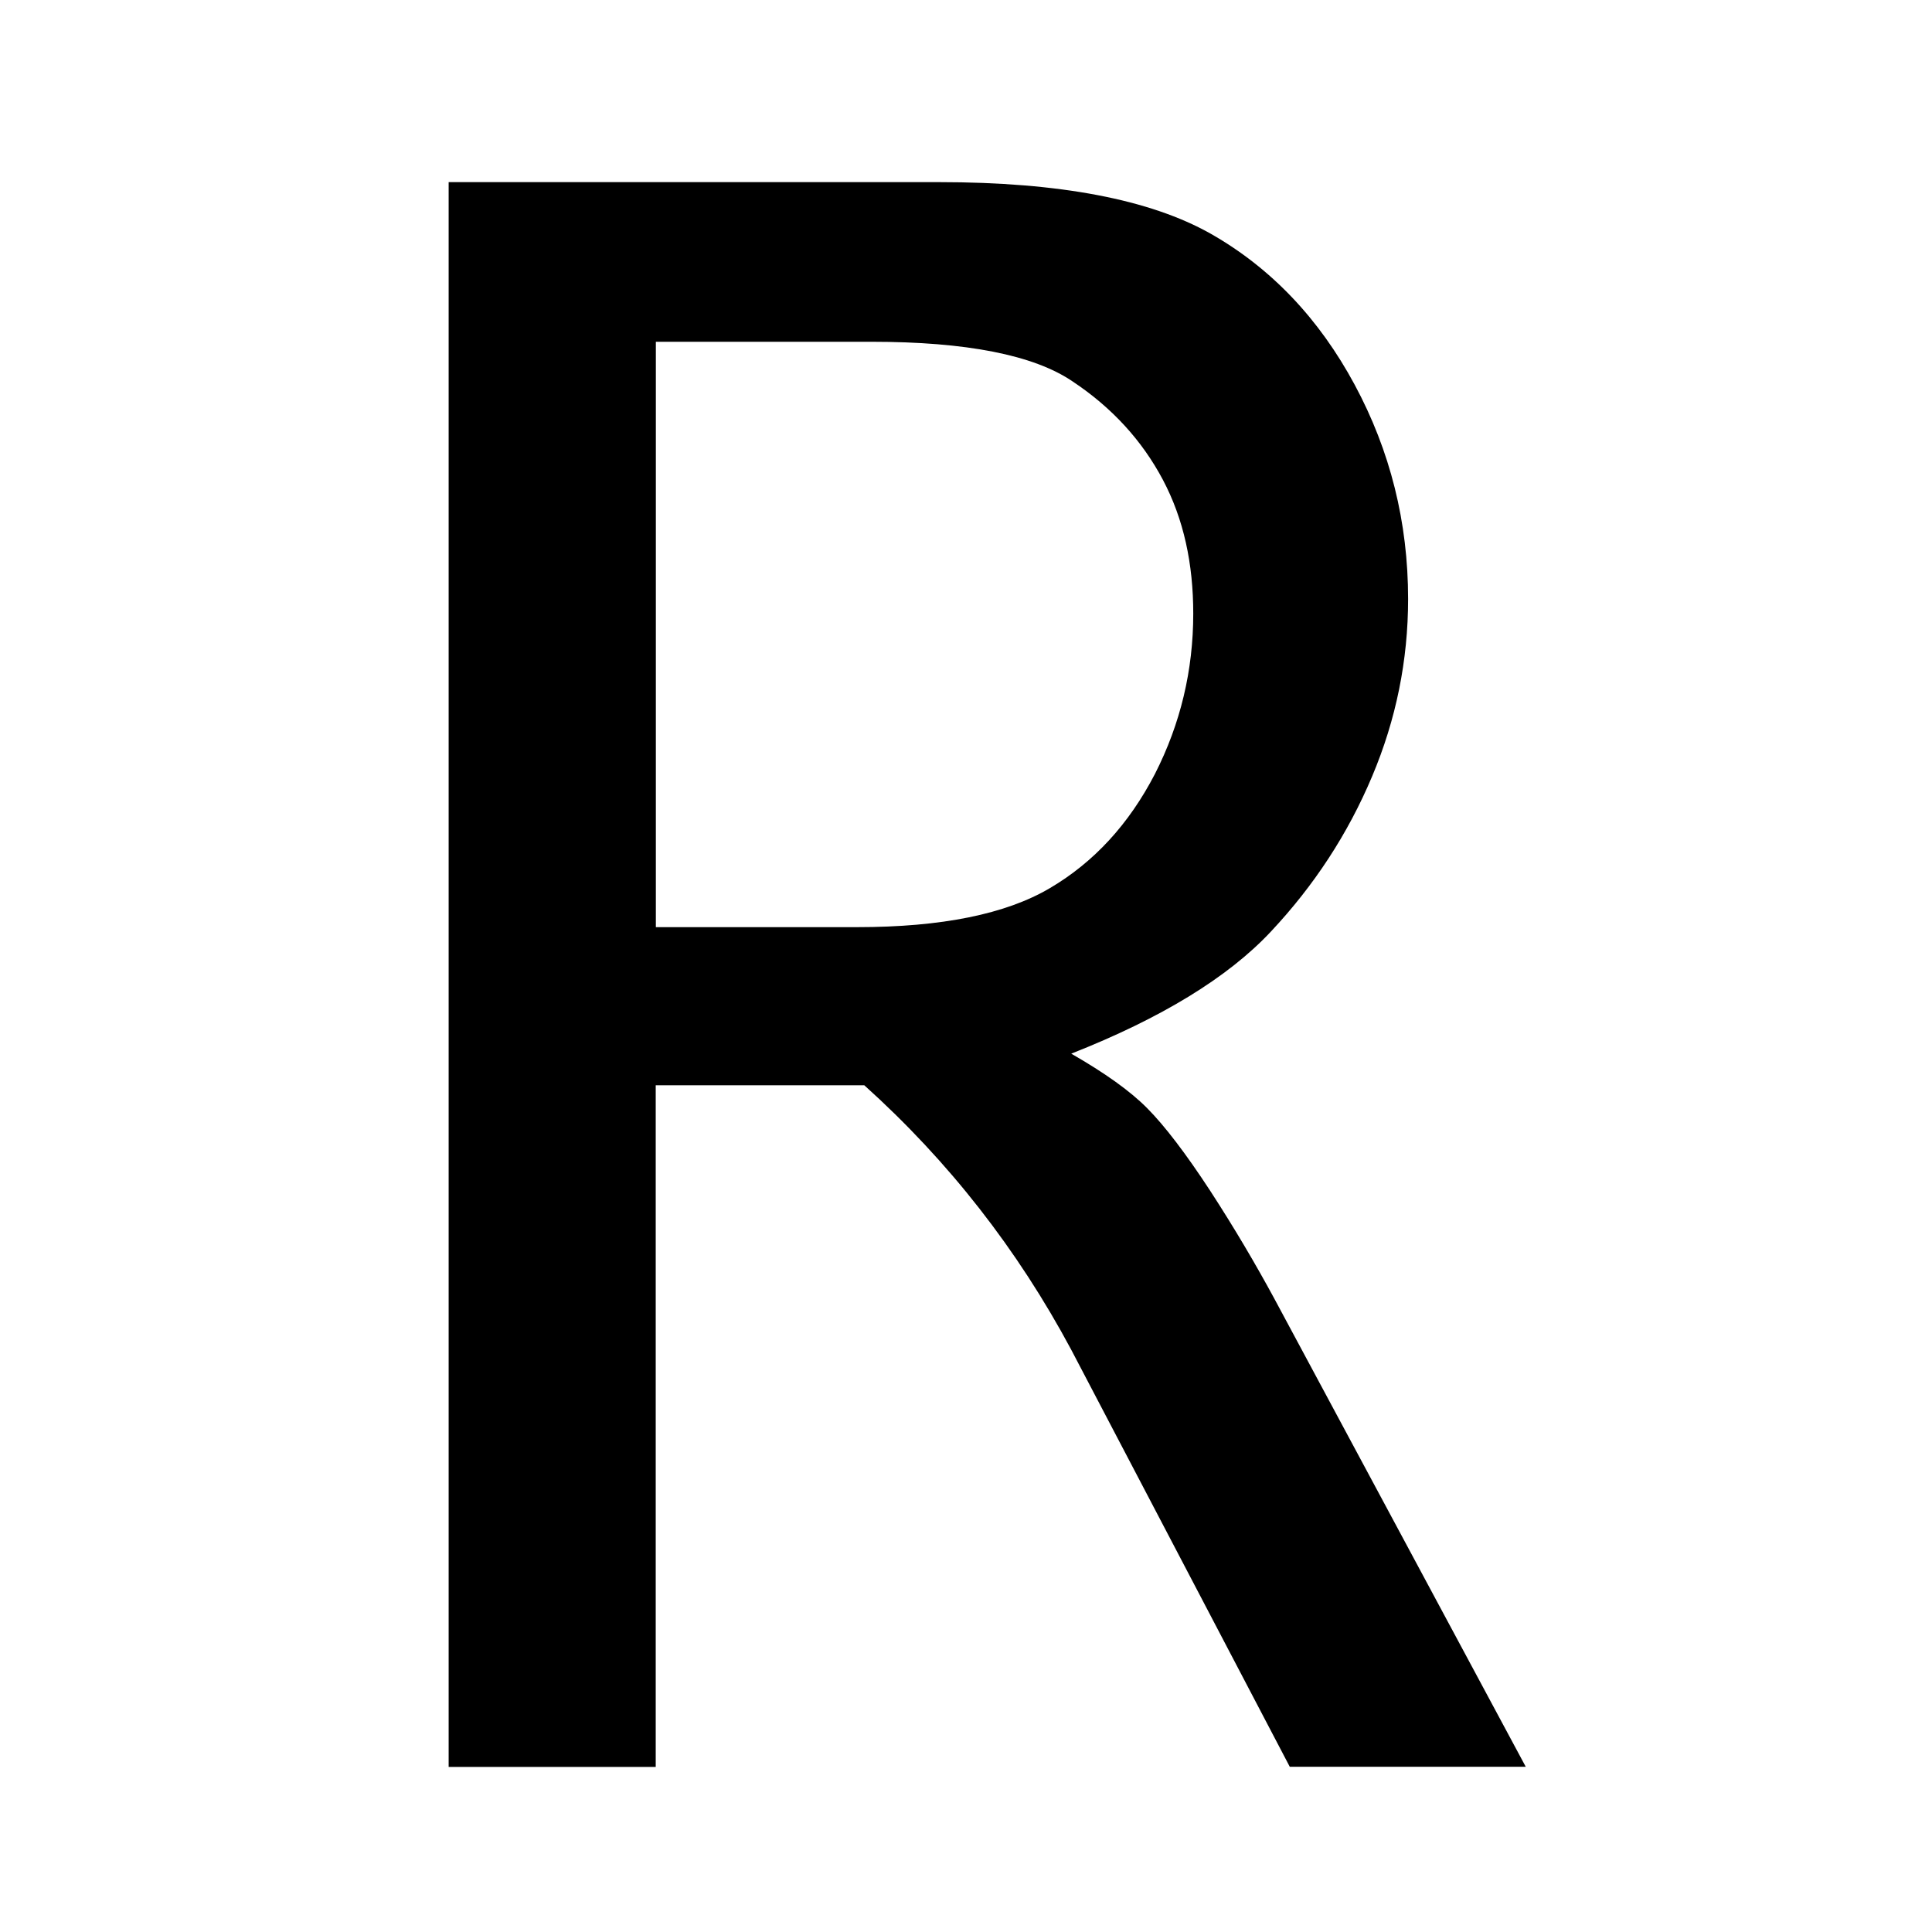 <?xml version="1.0" encoding="utf-8"?>
<!-- Generator: Adobe Illustrator 15.1.0, SVG Export Plug-In . SVG Version: 6.00 Build 0)  -->
<!DOCTYPE svg PUBLIC "-//W3C//DTD SVG 1.1//EN" "http://www.w3.org/Graphics/SVG/1.1/DTD/svg11.dtd">
<svg version="1.1" id="Layer_1" xmlns="http://www.w3.org/2000/svg" xmlns:xlink="http://www.w3.org/1999/xlink" x="0px" y="0px"
	 width="14.172px" height="14.172px" viewBox="0 0 14.172 14.172" enable-background="new 0 0 14.172 14.172" xml:space="preserve">
<g enable-background="new    ">
	<path d="M4.811,12.961h-1.52V1.336h3.597c0.884,0,1.548,0.127,1.994,0.379c0.443,0.252,0.795,0.624,1.055,1.107
		c0.261,0.485,0.392,1.009,0.392,1.572c0,0.449-0.088,0.884-0.264,1.301C9.887,6.118,9.639,6.496,9.323,6.833
		C9.008,7.17,8.518,7.469,7.858,7.729c0.247,0.142,0.433,0.274,0.559,0.402c0.125,0.126,0.28,0.328,0.461,0.605
		c0.18,0.277,0.334,0.54,0.467,0.785l1.847,3.439H9.461L7.858,9.901C7.464,9.165,6.959,8.518,6.34,7.961h-1.53V12.961z M4.811,6.801
		h1.476c0.621,0,1.092-0.096,1.414-0.286c0.323-0.19,0.58-0.469,0.771-0.838c0.188-0.369,0.281-0.761,0.281-1.176
		c0-0.366-0.07-0.693-0.223-0.982C8.377,3.231,8.157,2.99,7.868,2.798c-0.285-0.194-0.78-0.291-1.476-0.291H4.811V6.801z"/>
</g>
</svg>
